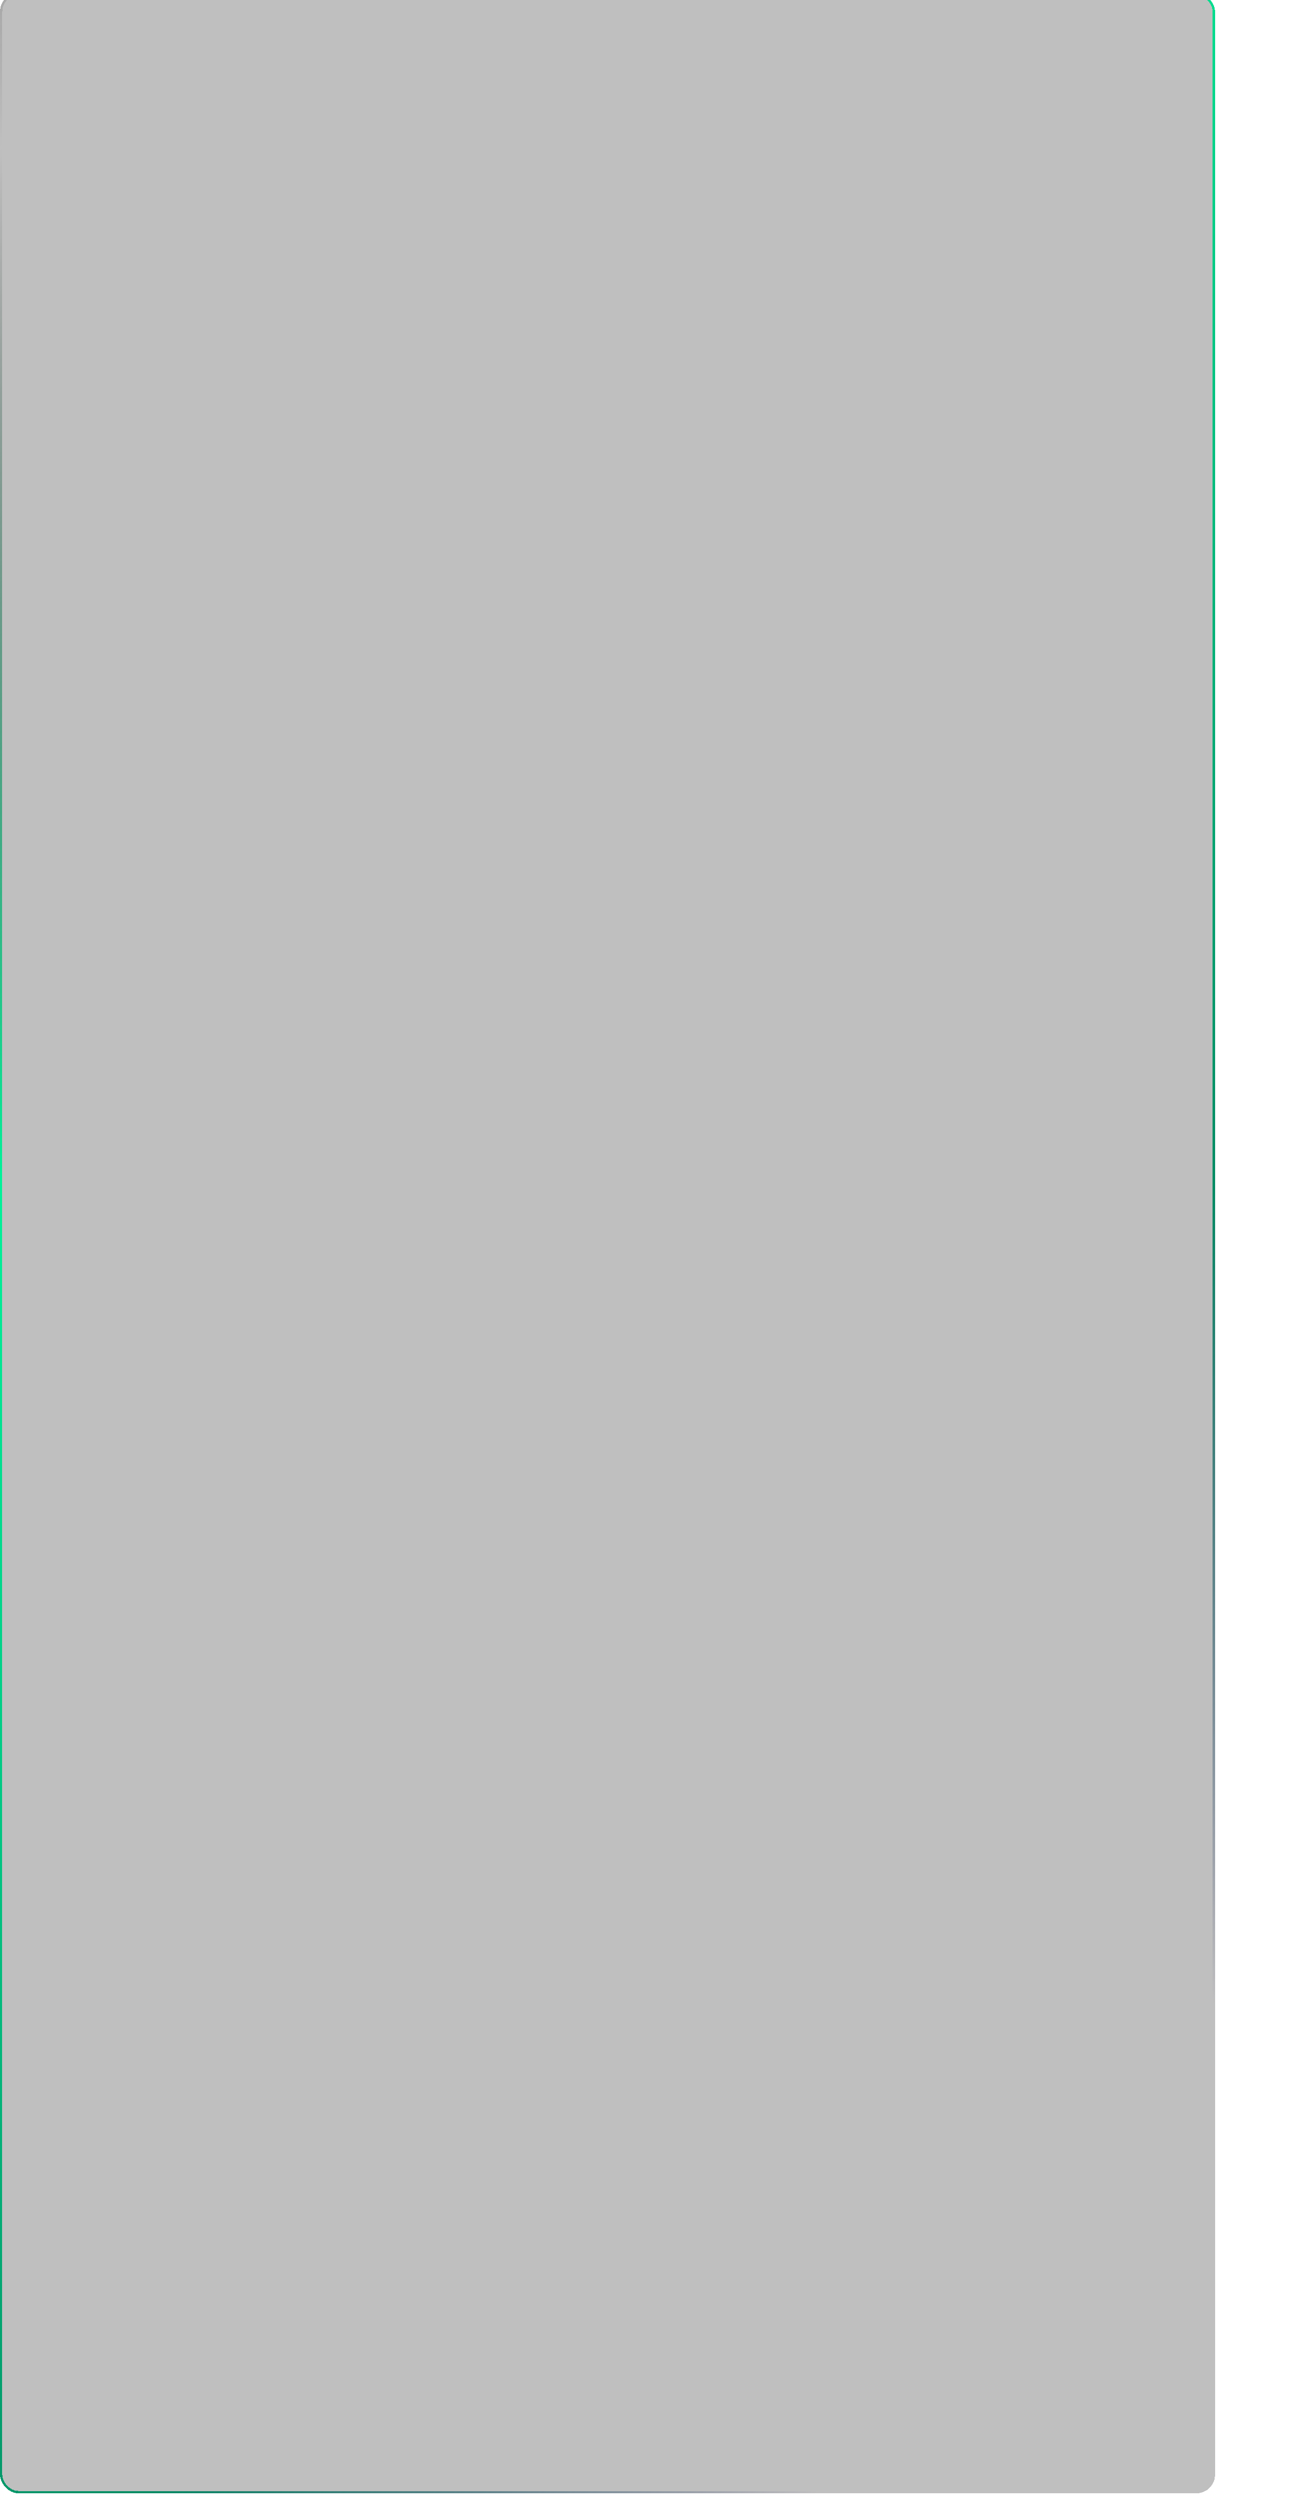 <svg width="560" height="1080" viewBox="0 0 560 1080" fill="none" xmlns="http://www.w3.org/2000/svg">
<g filter="url(#filter0_d_2008_1659)">
<rect y="-3" width="525" height="1080" rx="8" fill="black" fill-opacity="0.25" shape-rendering="crispEdges"/>
<rect x="0.5" y="-2.5" width="524" height="1079" rx="7.5" stroke="url(#paint0_linear_2008_1659)" shape-rendering="crispEdges"/>
</g>
<defs>
<filter id="filter0_d_2008_1659" x="-35" y="-38" width="595" height="1150" filterUnits="userSpaceOnUse" color-interpolation-filters="sRGB">
<feFlood flood-opacity="0" result="BackgroundImageFix"/>
<feColorMatrix in="SourceAlpha" type="matrix" values="0 0 0 0 0 0 0 0 0 0 0 0 0 0 0 0 0 0 127 0" result="hardAlpha"/>
<feOffset/>
<feGaussianBlur stdDeviation="17.5"/>
<feComposite in2="hardAlpha" operator="out"/>
<feColorMatrix type="matrix" values="0 0 0 0 0 0 0 0 0 0 0 0 0 0 0 0 0 0 0.07 0"/>
<feBlend mode="normal" in2="BackgroundImageFix" result="effect1_dropShadow_2008_1659"/>
<feBlend mode="normal" in="SourceGraphic" in2="effect1_dropShadow_2008_1659" result="shape"/>
</filter>
<linearGradient id="paint0_linear_2008_1659" x1="182" y1="-611.5" x2="1111.3" y2="144.102" gradientUnits="userSpaceOnUse">
<stop stop-color="white"/>
<stop offset="0.238" stop-opacity="0"/>
<stop offset="0.472" stop-color="#01F299"/>
<stop offset="0.813" stop-color="#048C64"/>
<stop offset="1" stop-color="#000749" stop-opacity="0"/>
</linearGradient>
</defs>
</svg>
